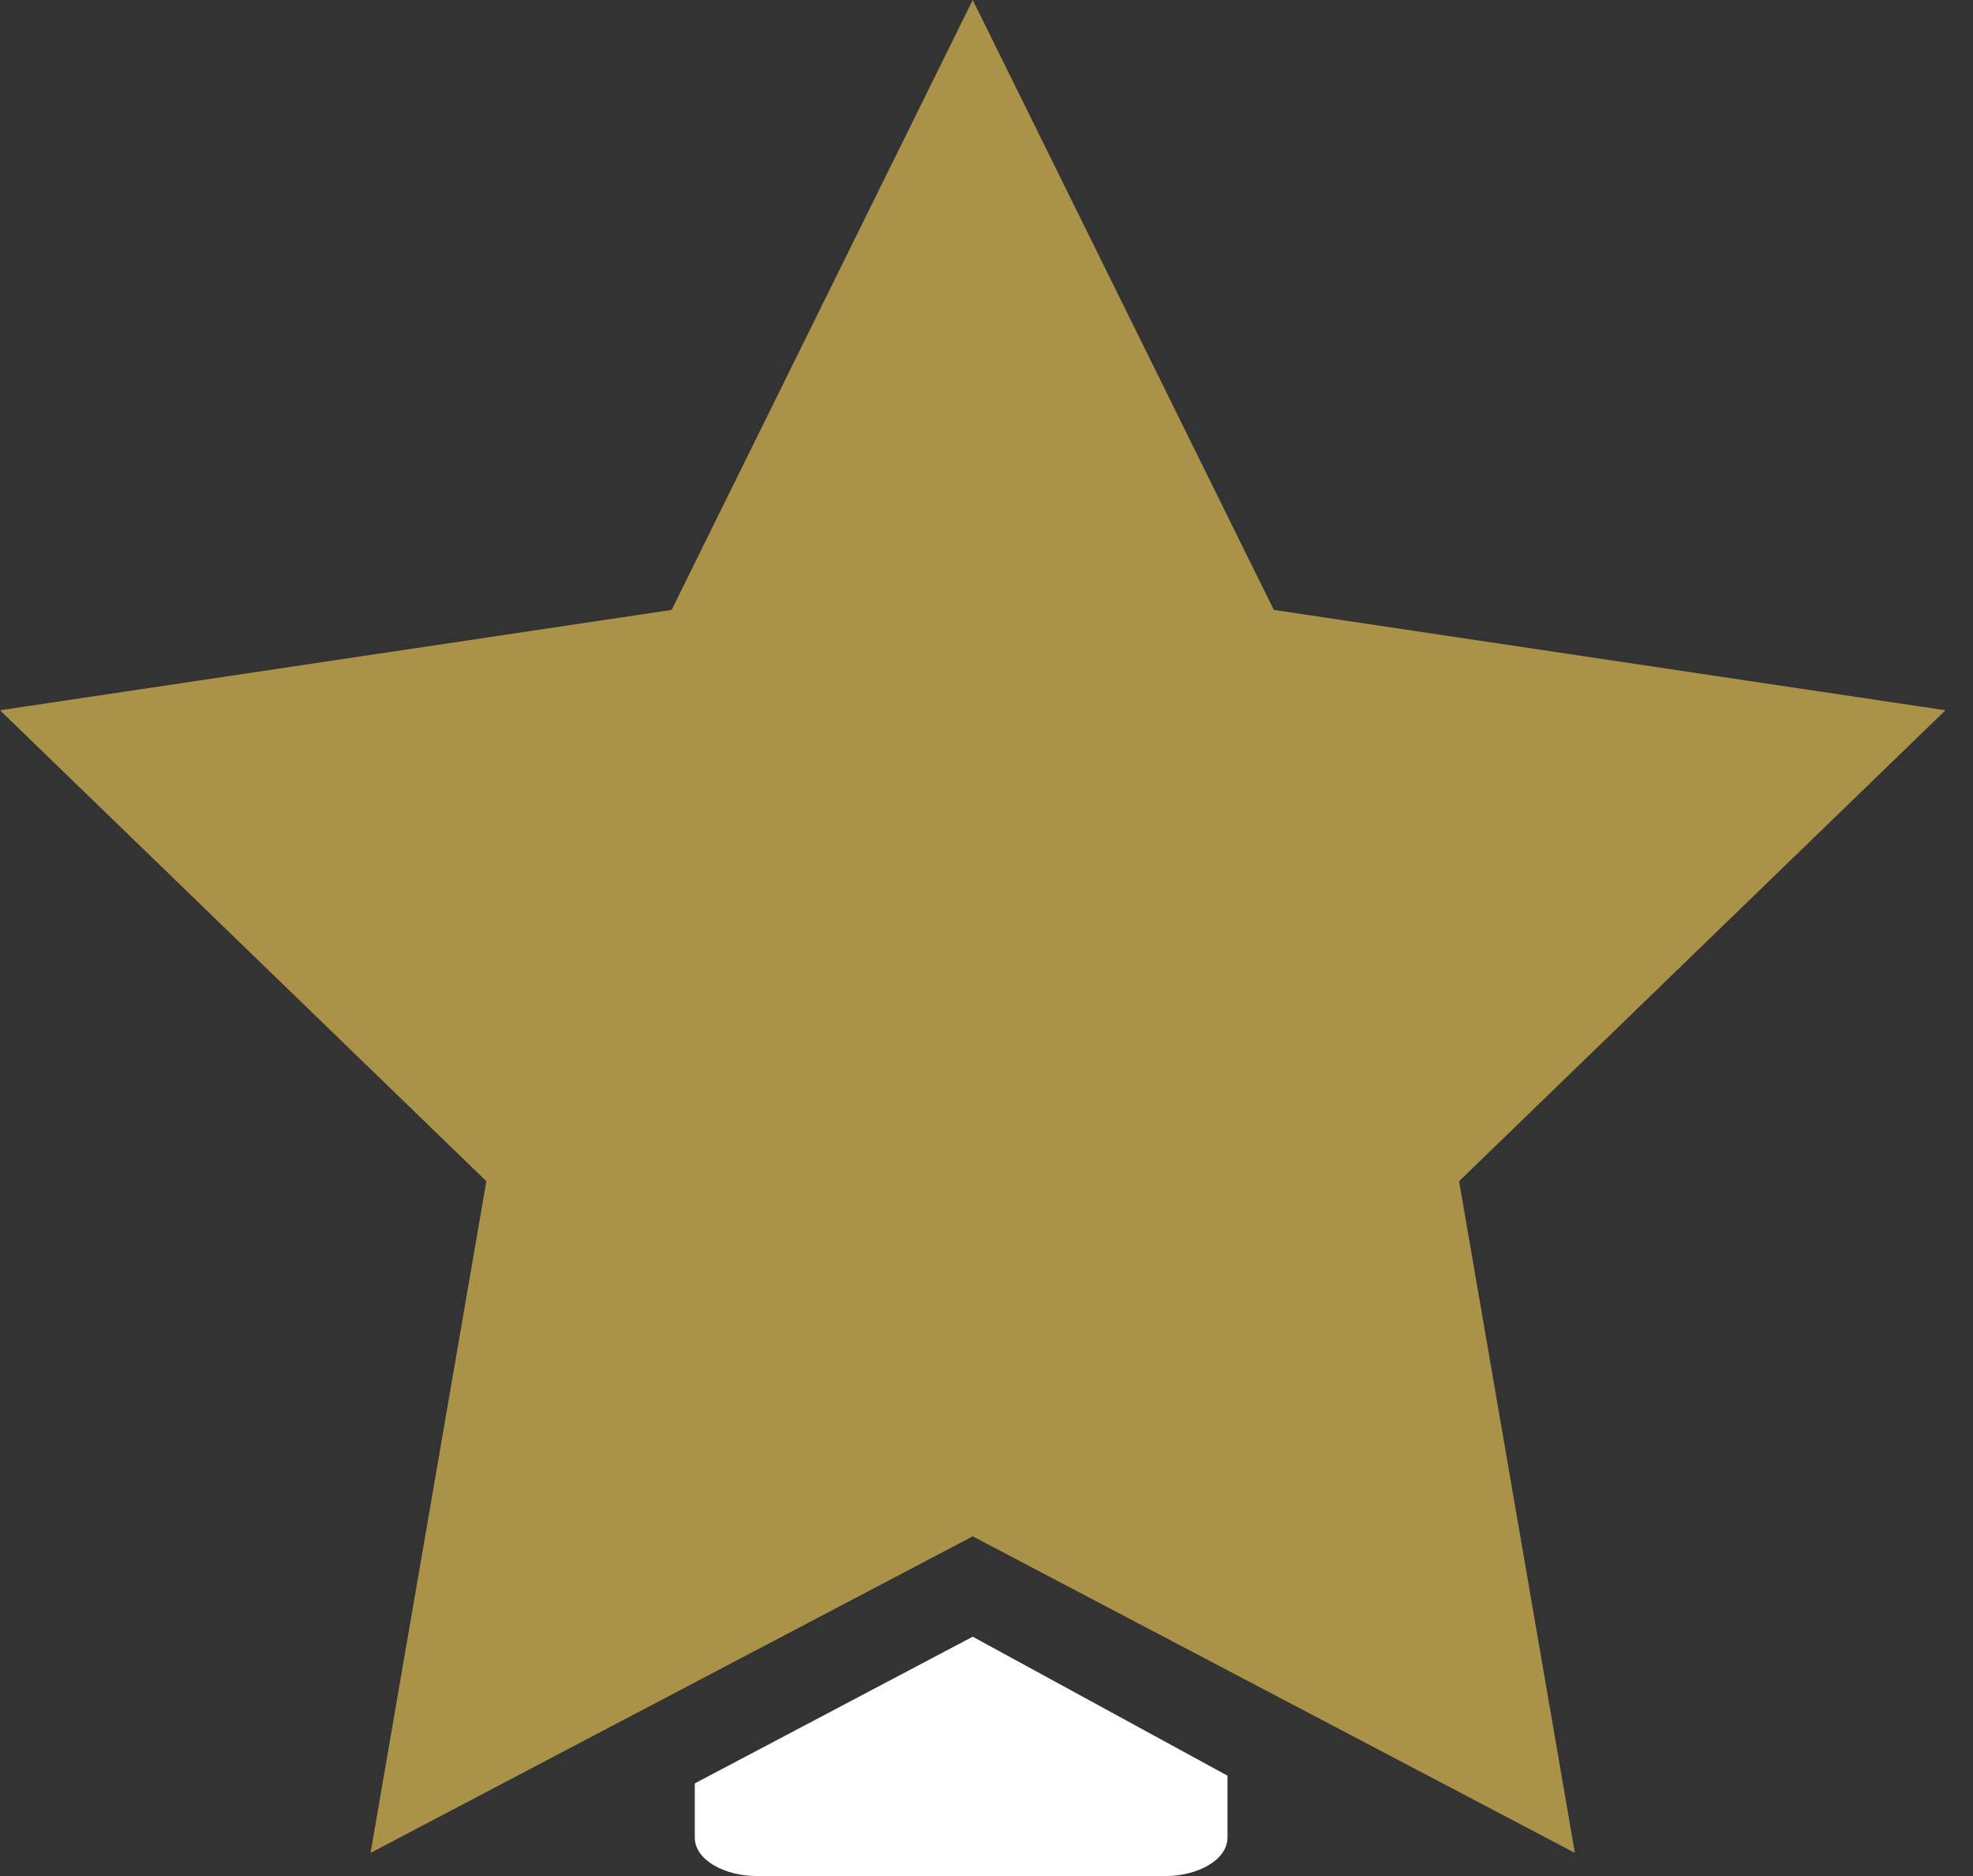 <svg width="61" height="58" viewBox="0 0 61 58" fill="none" xmlns="http://www.w3.org/2000/svg">
<rect x="0" y="0" width="61" height="58" fill="#333333" stroke="none"/>
<path fill-rule="evenodd" clip-rule="evenodd" d="M30.074 47.498L48.691 57.284L45.111 36.519L60.148 21.959L39.383 18.856L30.074 0L20.765 18.856L0 21.959L15.037 36.519L11.457 57.284L30.074 47.498Z" fill="#AB9249"/>
<path fill-rule="evenodd" clip-rule="evenodd" d="M37.951 54.897L30.074 50.601L21.481 55.136V56.807C21.481 57.523 22.436 58 23.391 58H36.041C36.996 58 37.951 57.523 37.951 56.807V54.897Z" fill="white"/>
</svg>
